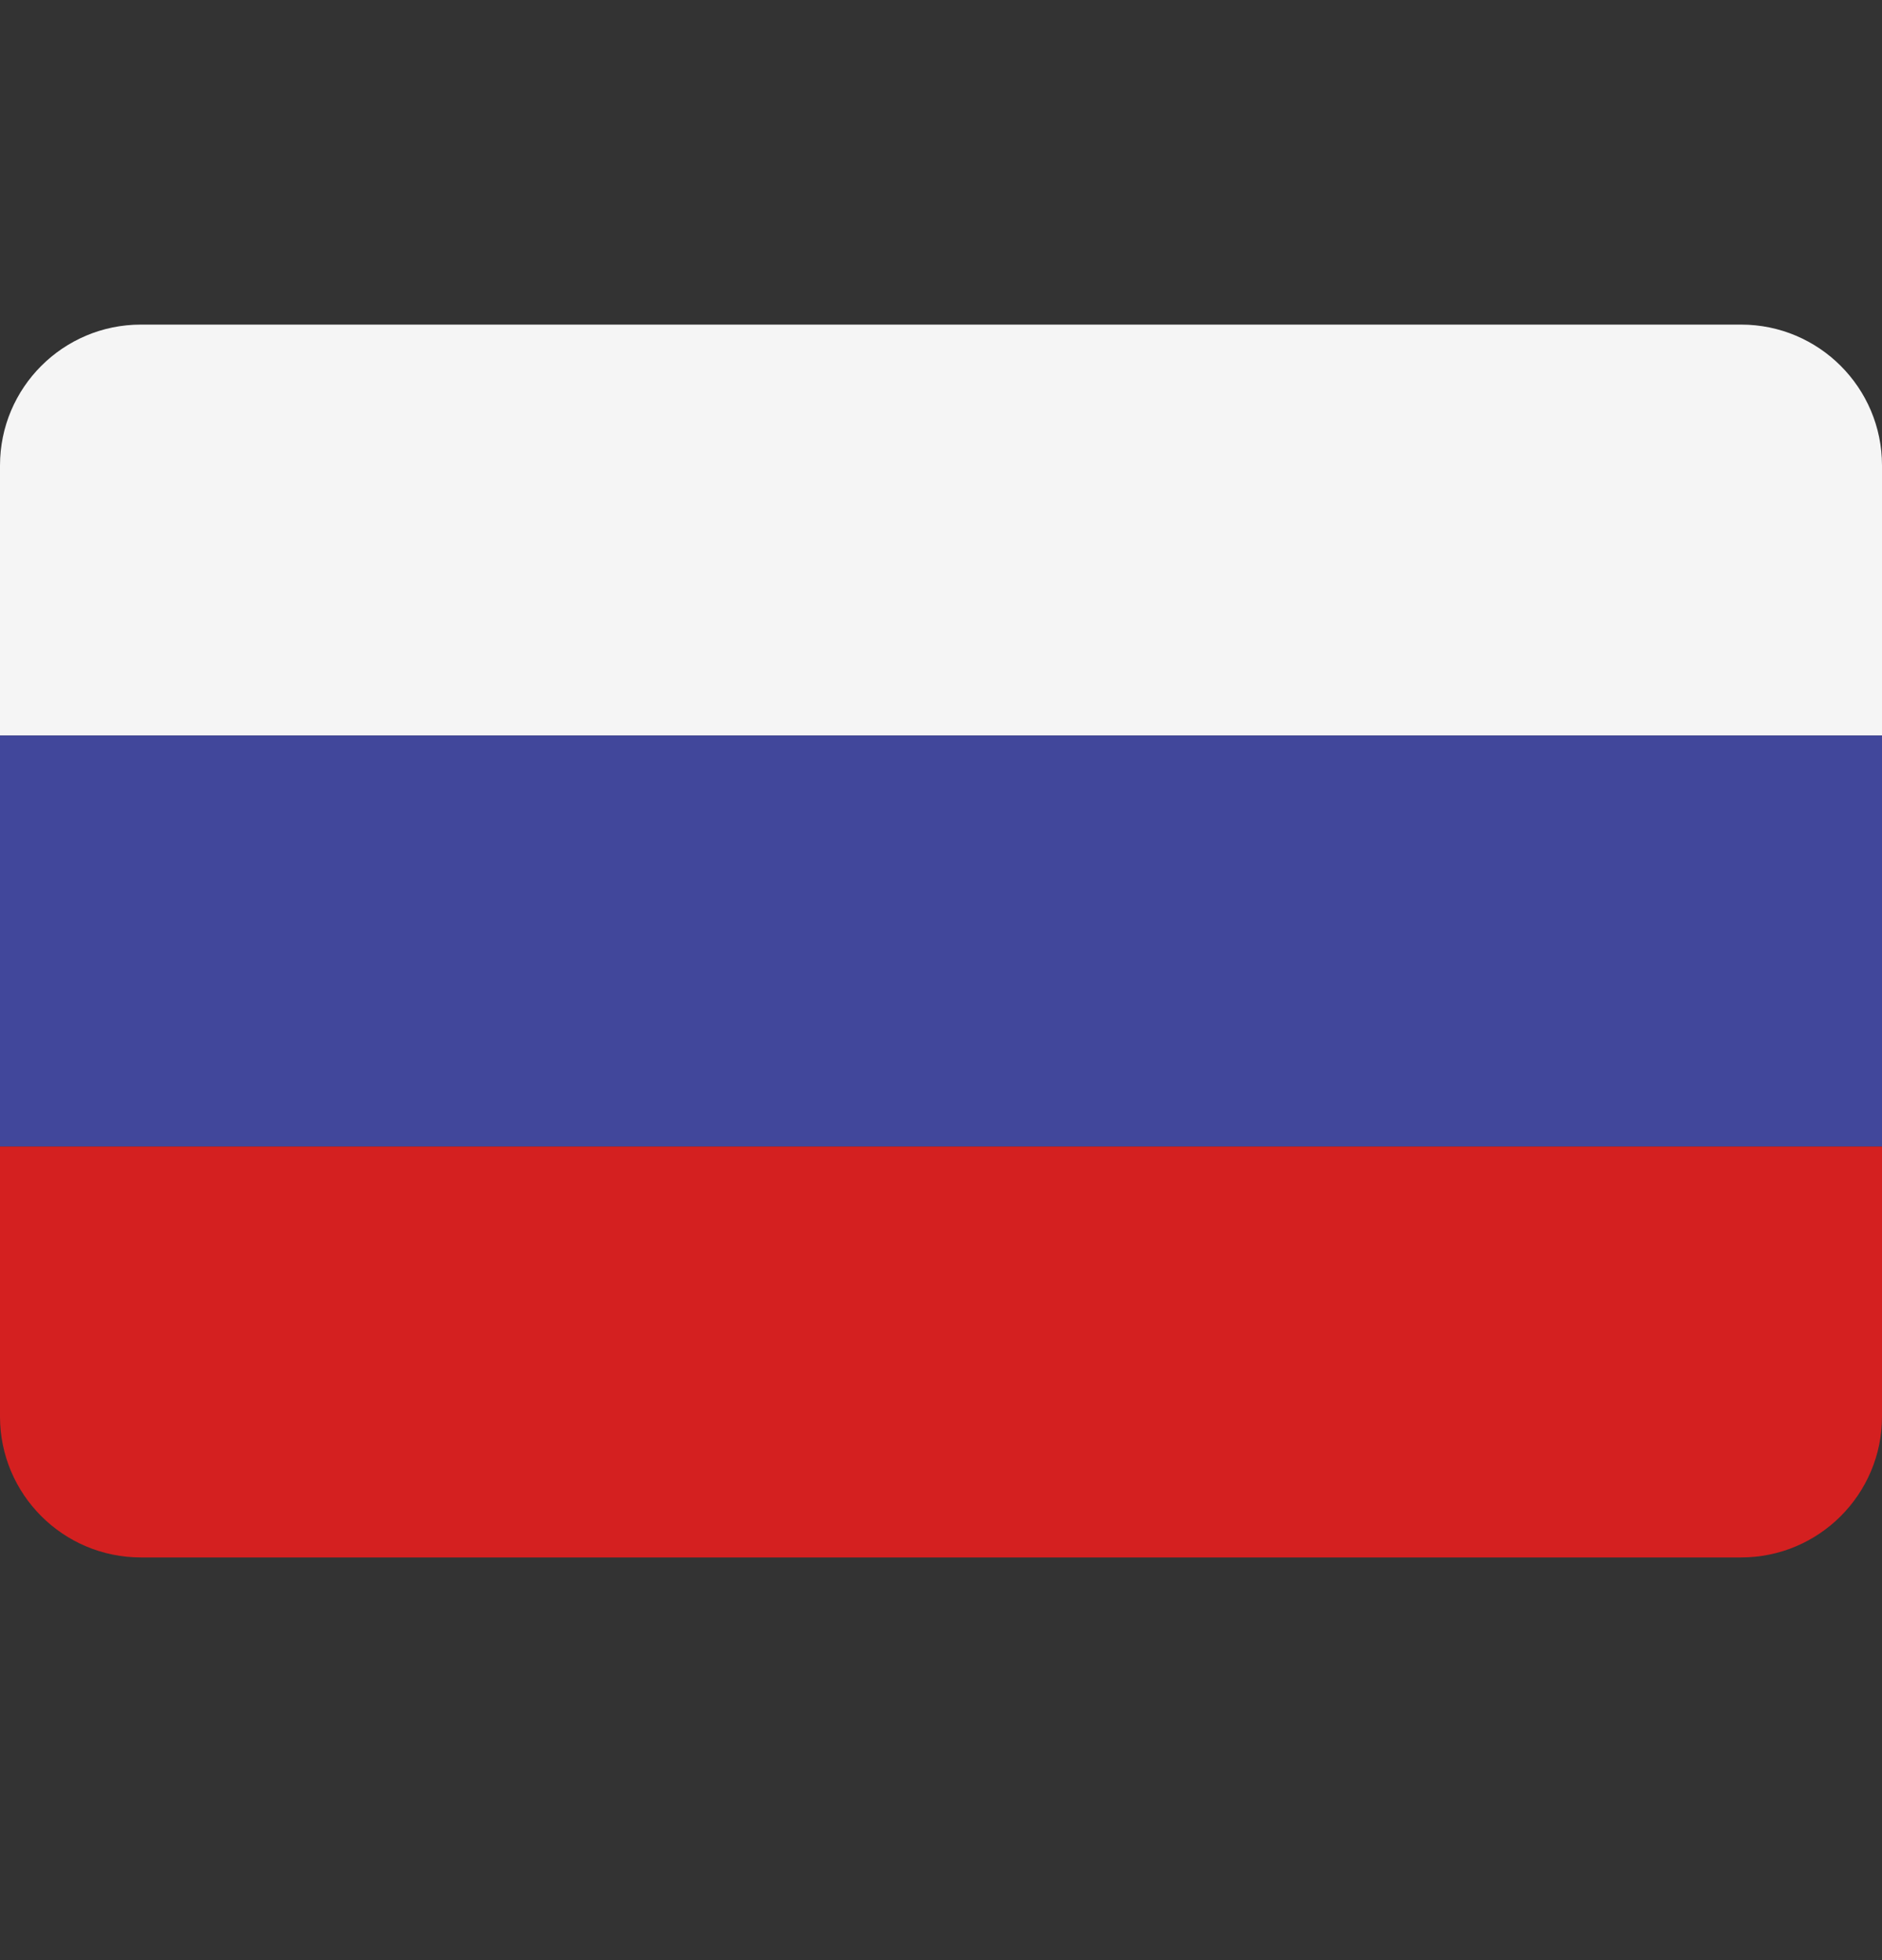 <svg xmlns="http://www.w3.org/2000/svg" width="24" height="25" viewBox="0 0 24 25" fill="none"><rect x="0" y="0" width="24" height="25" fill="#333333" stroke="none"/><rect width="24" height="25" fill="none"/>
<path d="M22.203 4.14H1.797C0.805 4.14 0 4.945 0 5.937V9.381H24V5.937C24 4.945 23.195 4.14 22.203 4.14Z" fill="#F5F5F5"/>
<path d="M0 18.067C0 19.059 0.805 19.864 1.797 19.864H22.203C23.195 19.864 24 19.059 24 18.067V14.623H0V18.067Z" fill="#D42020"/>
<path d="M24 9.381H0V14.622H24V9.381Z" fill="#41479B"/>
</svg>
